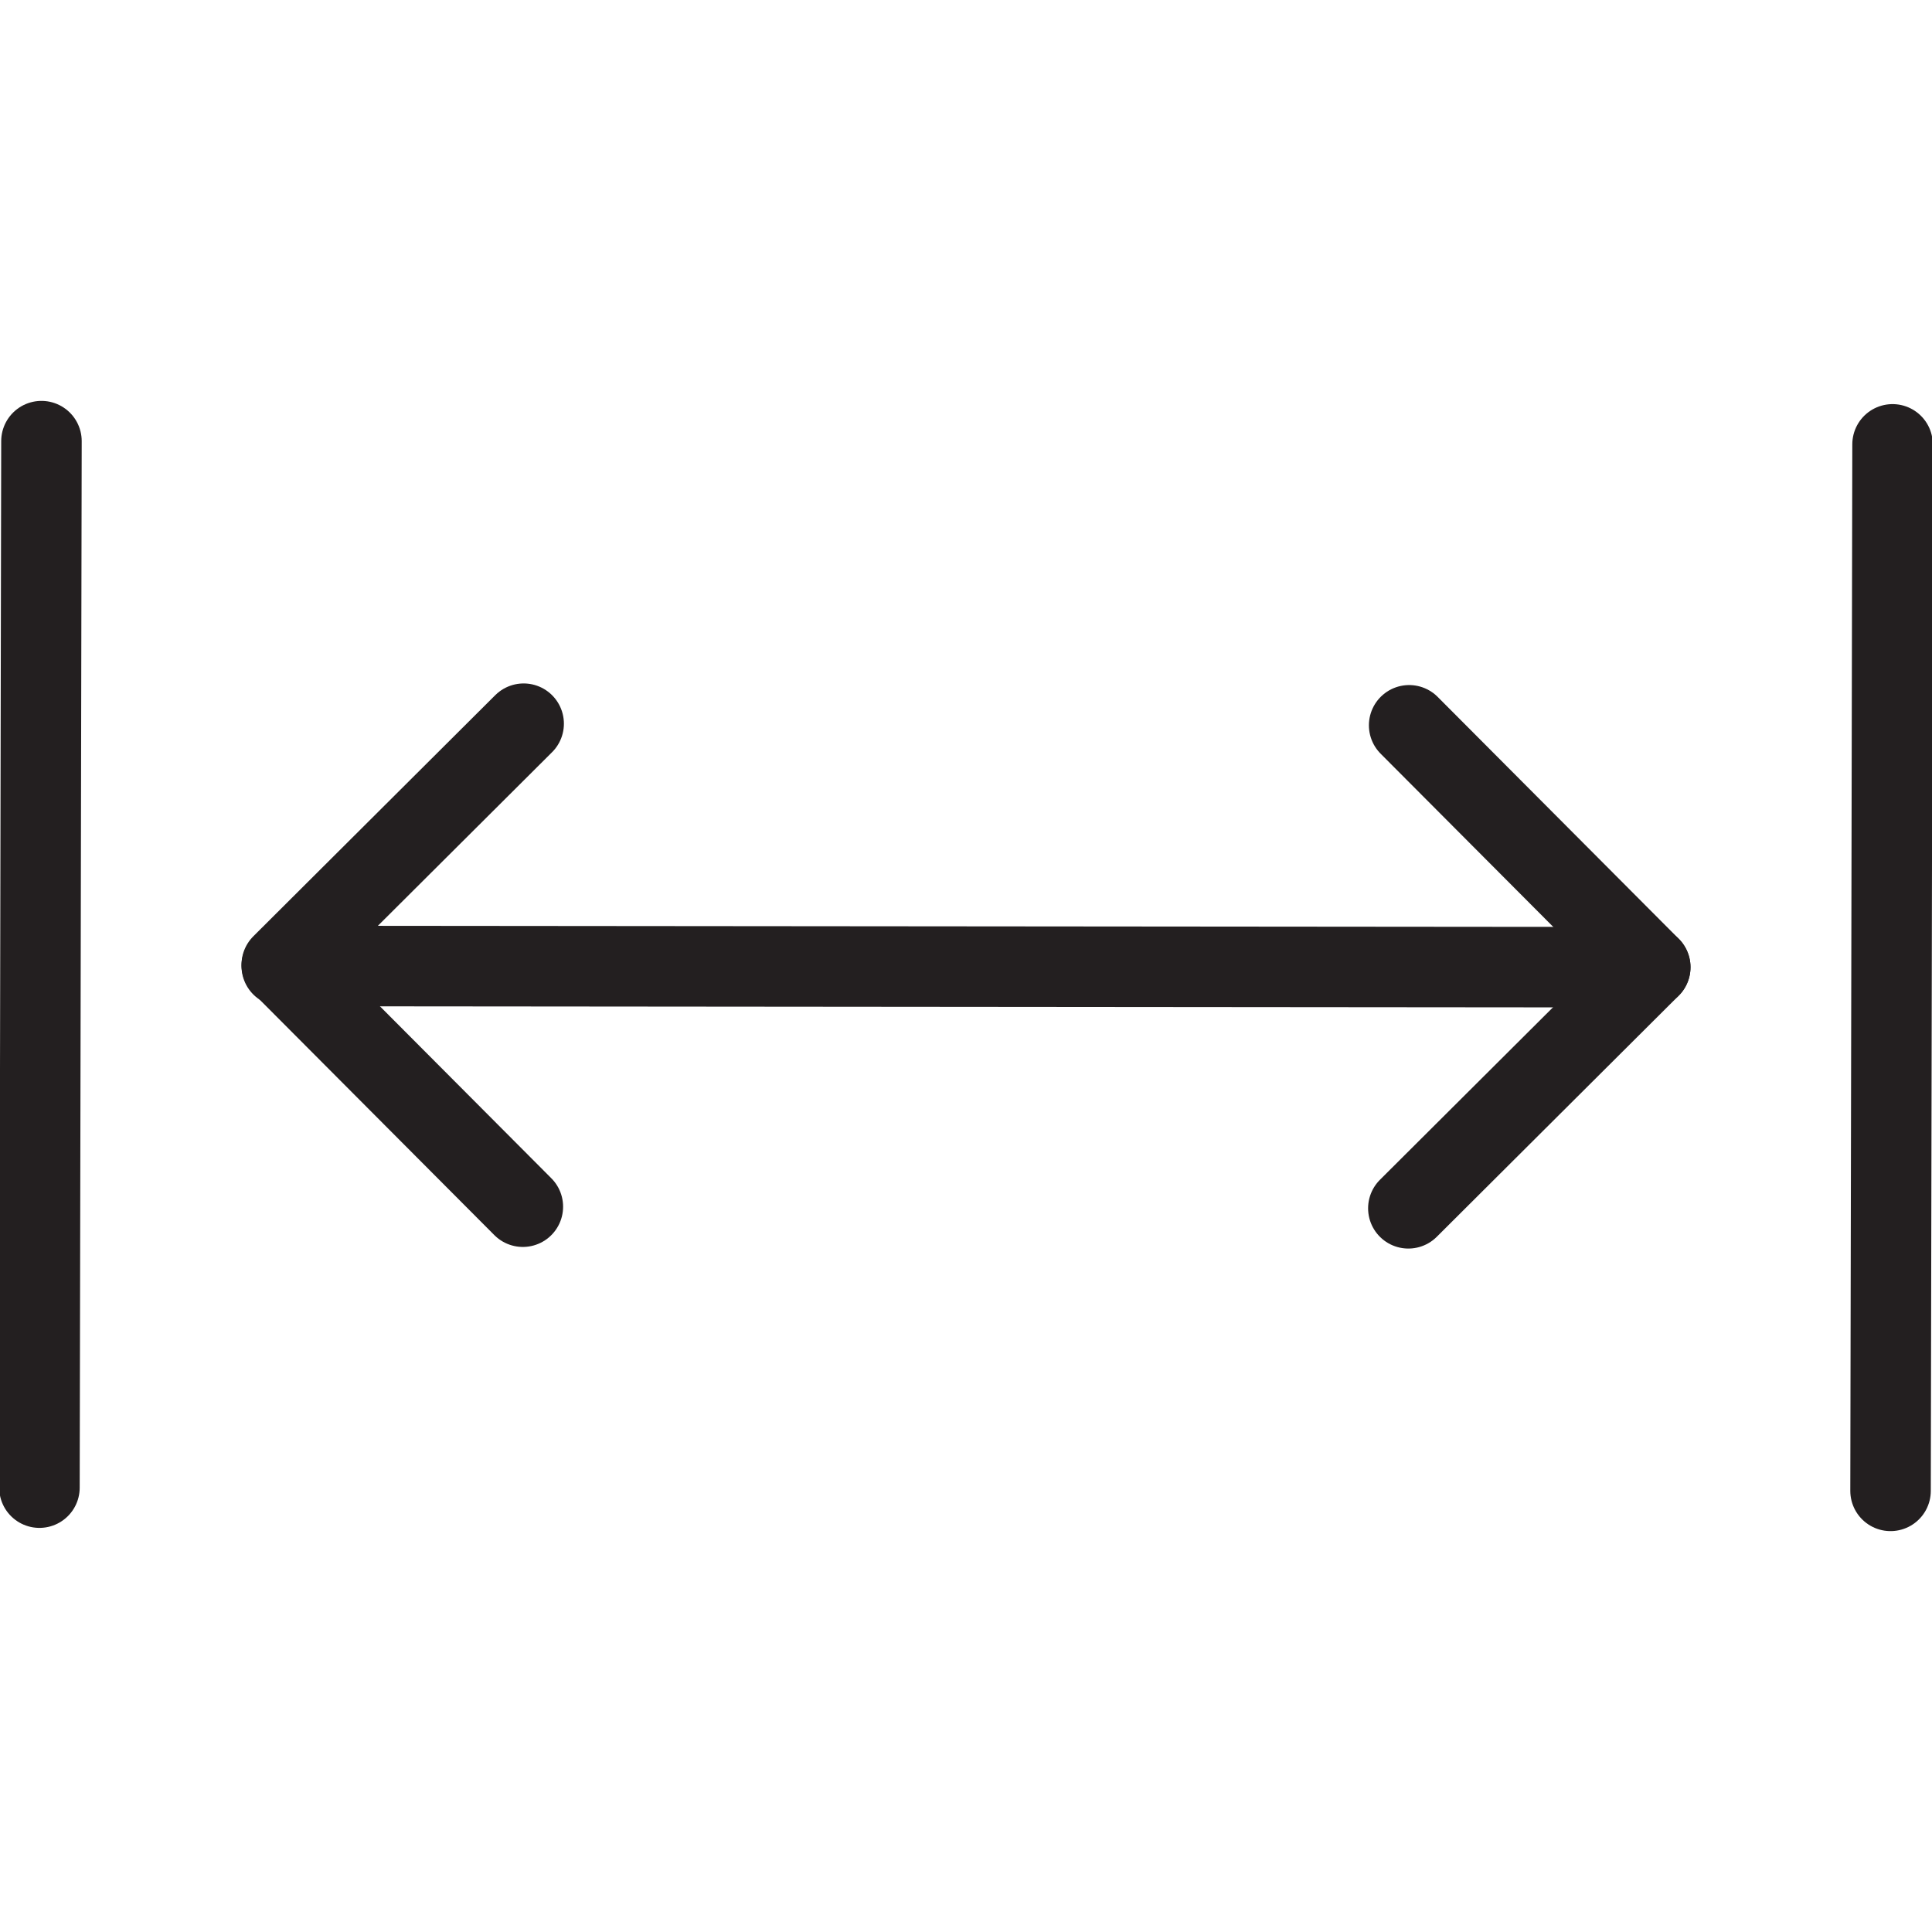 <svg version="1.1" viewBox="0 0 48 48" xmlns="http://www.w3.org/2000/svg" xmlns:xlink="http://www.w3.org/1999/xlink" overflow="hidden"><defs></defs><g id="icons"><path d=" M 34.99 30.02 L 41 24.03 L 35.01 18.02" stroke="#231F20" stroke-width="2" stroke-linecap="round" stroke-linejoin="round" fill="none"/><line x1="7" y1="24" x2="41" y2="24.03" stroke="#231F20" stroke-width="2" stroke-linecap="round" stroke-linejoin="round" fill="none"/><path d=" M 12.99 29.98 L 7 23.97 L 13.01 17.98" stroke="#231F20" stroke-width="2" stroke-linecap="round" stroke-linejoin="round" fill="none"/><line x1="1.03" y1="10.96" x2="0.98" y2="36.96" stroke="#231F20" stroke-width="2" stroke-linecap="round" stroke-linejoin="round" fill="none"/><line x1="47.02" y1="11.04" x2="46.97" y2="37.04" stroke="#231F20" stroke-width="2" stroke-linecap="round" stroke-linejoin="round" fill="none"/></g></svg>